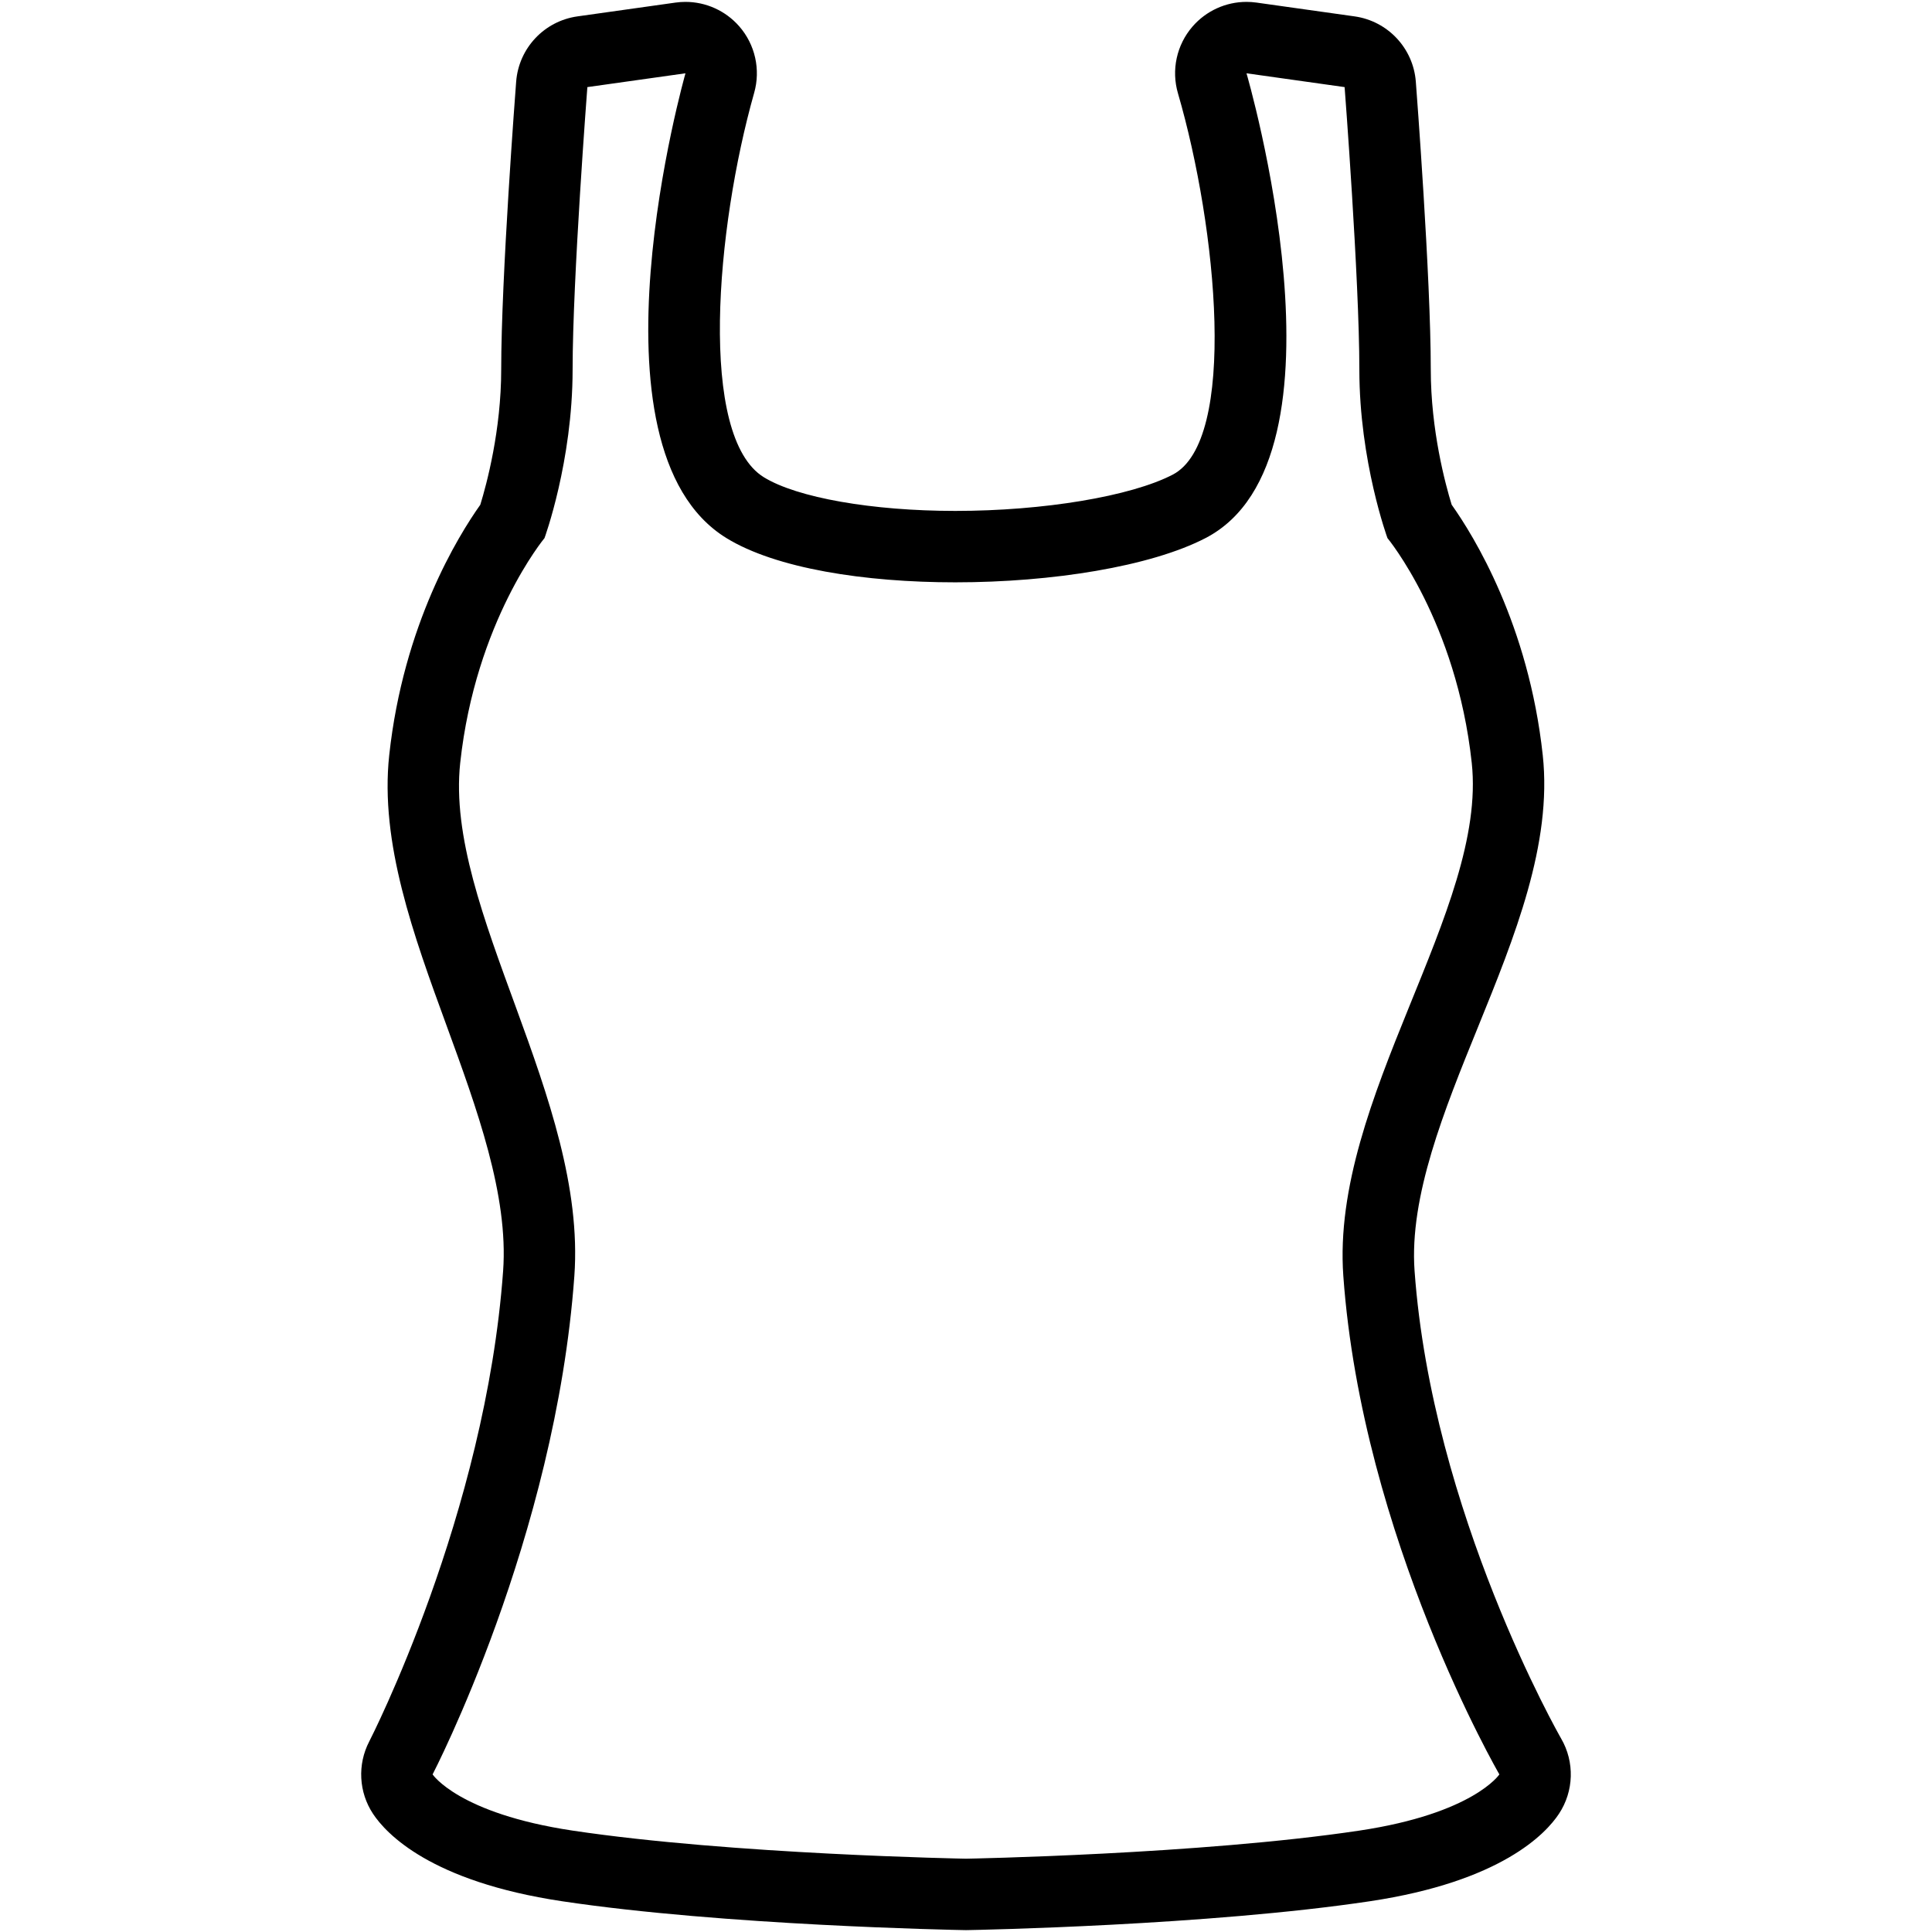 <?xml version="1.0" encoding="iso-8859-1"?>
<!DOCTYPE svg PUBLIC "-//W3C//DTD SVG 1.1//EN" "http://www.w3.org/Graphics/SVG/1.1/DTD/svg11.dtd">
<svg  version="1.1" xmlns="http://www.w3.org/2000/svg" xmlns:xlink="http://www.w3.org/1999/xlink" x="0px" y="0px" width="512px"
	 height="512px" viewBox="0 0 512 512" enable-background="new 0 0 512 512" xml:space="preserve"><g id="c2be471c56fc5b4dd571614bb30661d7"><path display="inline" d="M413.718,460.732c-0.333-0.576-34.222-59.842-38.843-123.942c-1.423-19.725,7.848-42.55,16.815-64.625
		c9.688-23.85,19.702-48.509,17.155-72.034c-3.748-34.608-18.271-58.104-24.138-66.372c-1.671-5.432-5.537-19.741-5.537-35.839
		c0-24.469-3.801-74.183-3.963-76.286c-0.681-8.859-7.434-16.052-16.231-17.291l-26.001-3.659c-0.883-0.124-1.767-0.185-2.639-0.185
		c-5.456,0-10.694,2.358-14.316,6.548c-4.203,4.861-5.652,11.52-3.849,17.686c10.384,35.627,15.858,92.116-1.404,101.062
		c-11.082,5.745-34.233,9.604-57.61,9.604c-22.007,0-41.916-3.5-50.723-8.919c-17.47-10.748-12.718-66.075-2.571-101.88
		c1.745-6.156,0.262-12.784-3.944-17.606C192.297,2.84,187.082,0.5,181.655,0.5c-0.874,0-1.754,0.061-2.634,0.185l-26.001,3.659
		c-8.799,1.238-15.551,8.43-16.233,17.291c-0.161,2.103-3.964,51.817-3.964,76.286c0,16.078-3.854,30.37-5.538,35.843
		c-5.872,8.273-20.392,31.768-24.138,66.367c-2.514,23.205,6.465,47.768,15.146,71.521c8.104,22.176,16.484,45.102,15.039,65.14
		c-4.654,64.566-35.179,124.131-35.488,124.727c-3.159,6.095-2.776,13.44,1.013,19.162c3.458,5.227,15.259,17.942,50.083,23.166
		c42.925,6.436,104.129,7.607,106.713,7.651c0.115,0.004,0.228,0.004,0.342,0.004c0.115,0,0.228,0,0.342-0.004
		c2.584-0.044,63.788-1.216,106.711-7.651c34.825-5.224,46.628-17.939,50.084-23.162
		C417.107,474.684,417.333,466.95,413.718,460.732z M360.244,485.129c-42.191,6.325-104.248,7.445-104.248,7.445
		s-62.056-1.12-104.248-7.445c-30.256-4.539-37.107-14.893-37.107-14.893s32.558-62.574,37.569-132.086
		c3.378-46.86-34.44-97.272-30.248-135.982c4.07-37.571,22.339-59.569,22.339-59.569s7.447-20.301,7.447-44.679
		c0-24.023,3.909-74.835,3.909-74.835l26.001-3.66c0,0-28.241,99.117,10.858,123.174c13.078,8.047,36.626,11.725,60.641,11.725
		c25.621,0,51.773-4.186,66.319-11.725c40.757-21.122,10.86-123.174,10.86-123.174l26.001,3.66c0,0,3.906,50.812,3.906,74.835
		c0,24.378,7.449,44.679,7.449,44.679s18.268,21.998,22.338,59.569c4.191,38.709-37.412,89.122-34.034,135.982
		c5.013,69.512,41.356,132.086,41.356,132.086S390.5,480.59,360.244,485.129z"></path></g></svg>